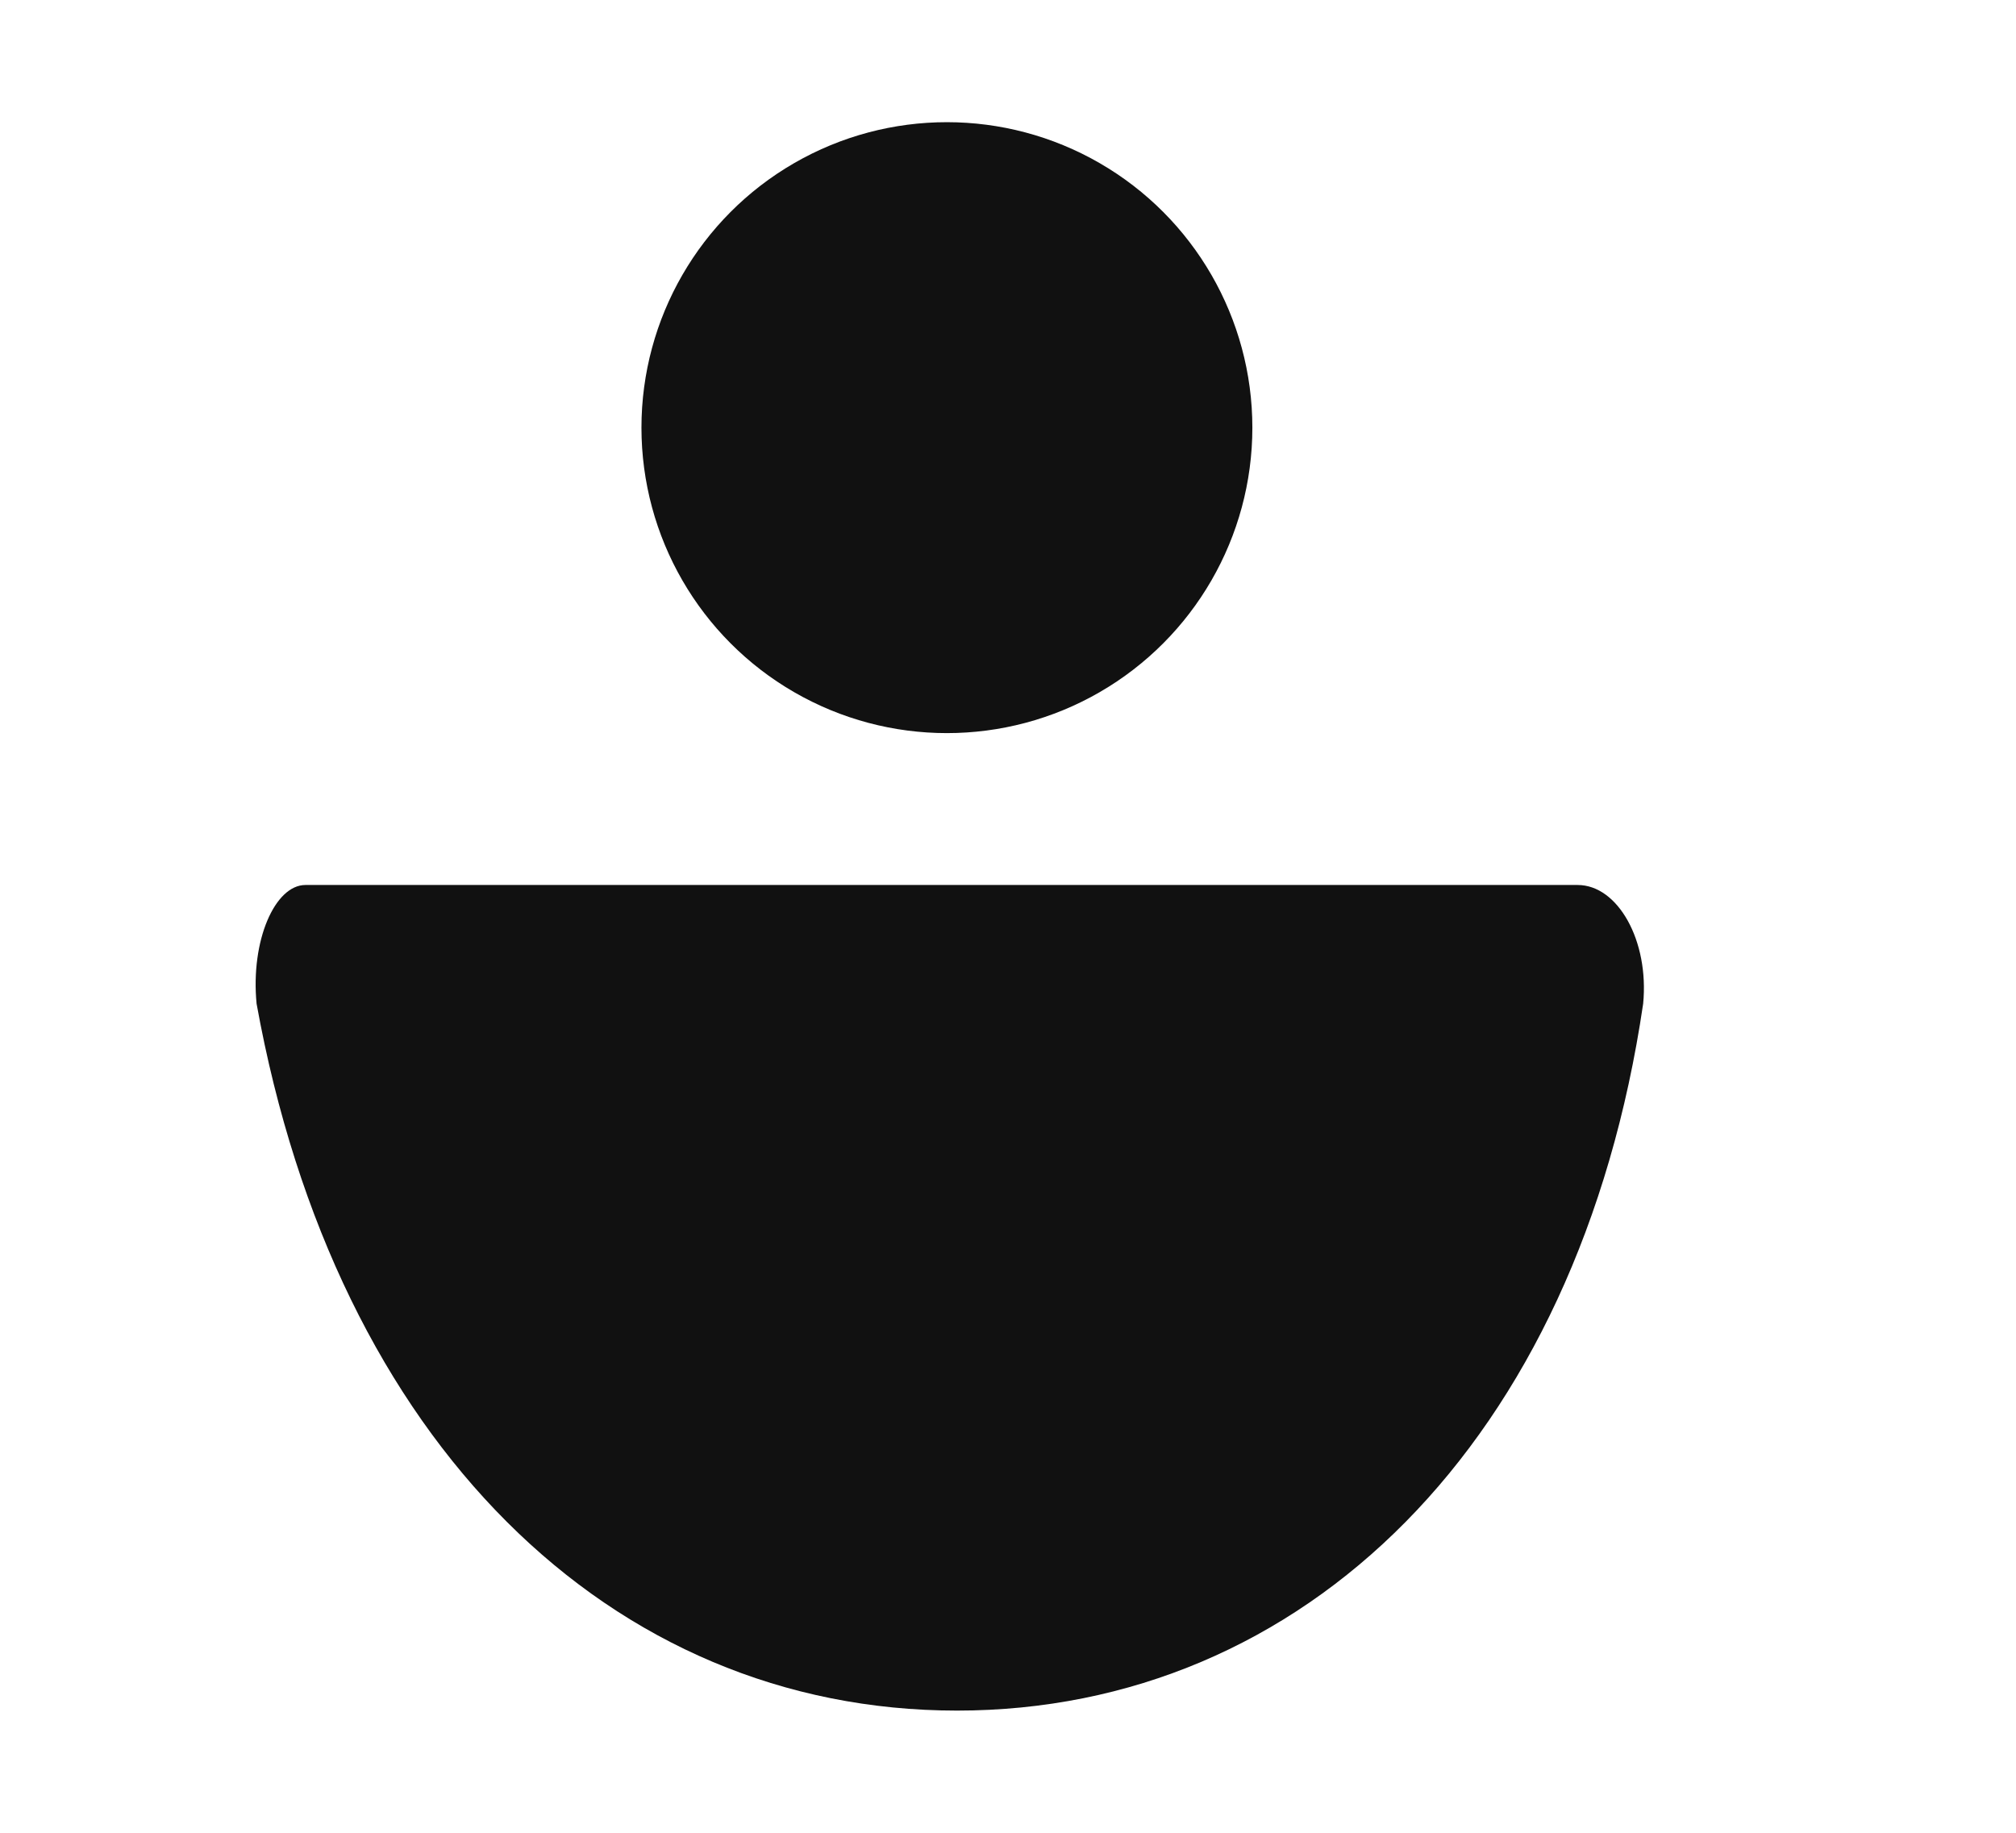 <svg class="logo" fill="none" height="30" width="33" xmlns="http://www.w3.org/2000/svg">
    <!-- Centered ellipse -->
    <ellipse fill="#111" cx="15.5" cy="7" rx="5" ry="5"></ellipse>

     <path
        d="M5 14.486c-0.5 0-0.9 0.91-0.8 1.943C5.5 23.616 10 28 15.666 28c5.667 0 10.174-4.384 11.231-11.571 0.1-1.032-0.415-1.943-1.072-1.943H5z"
        fill="#111"></path>
</svg>
